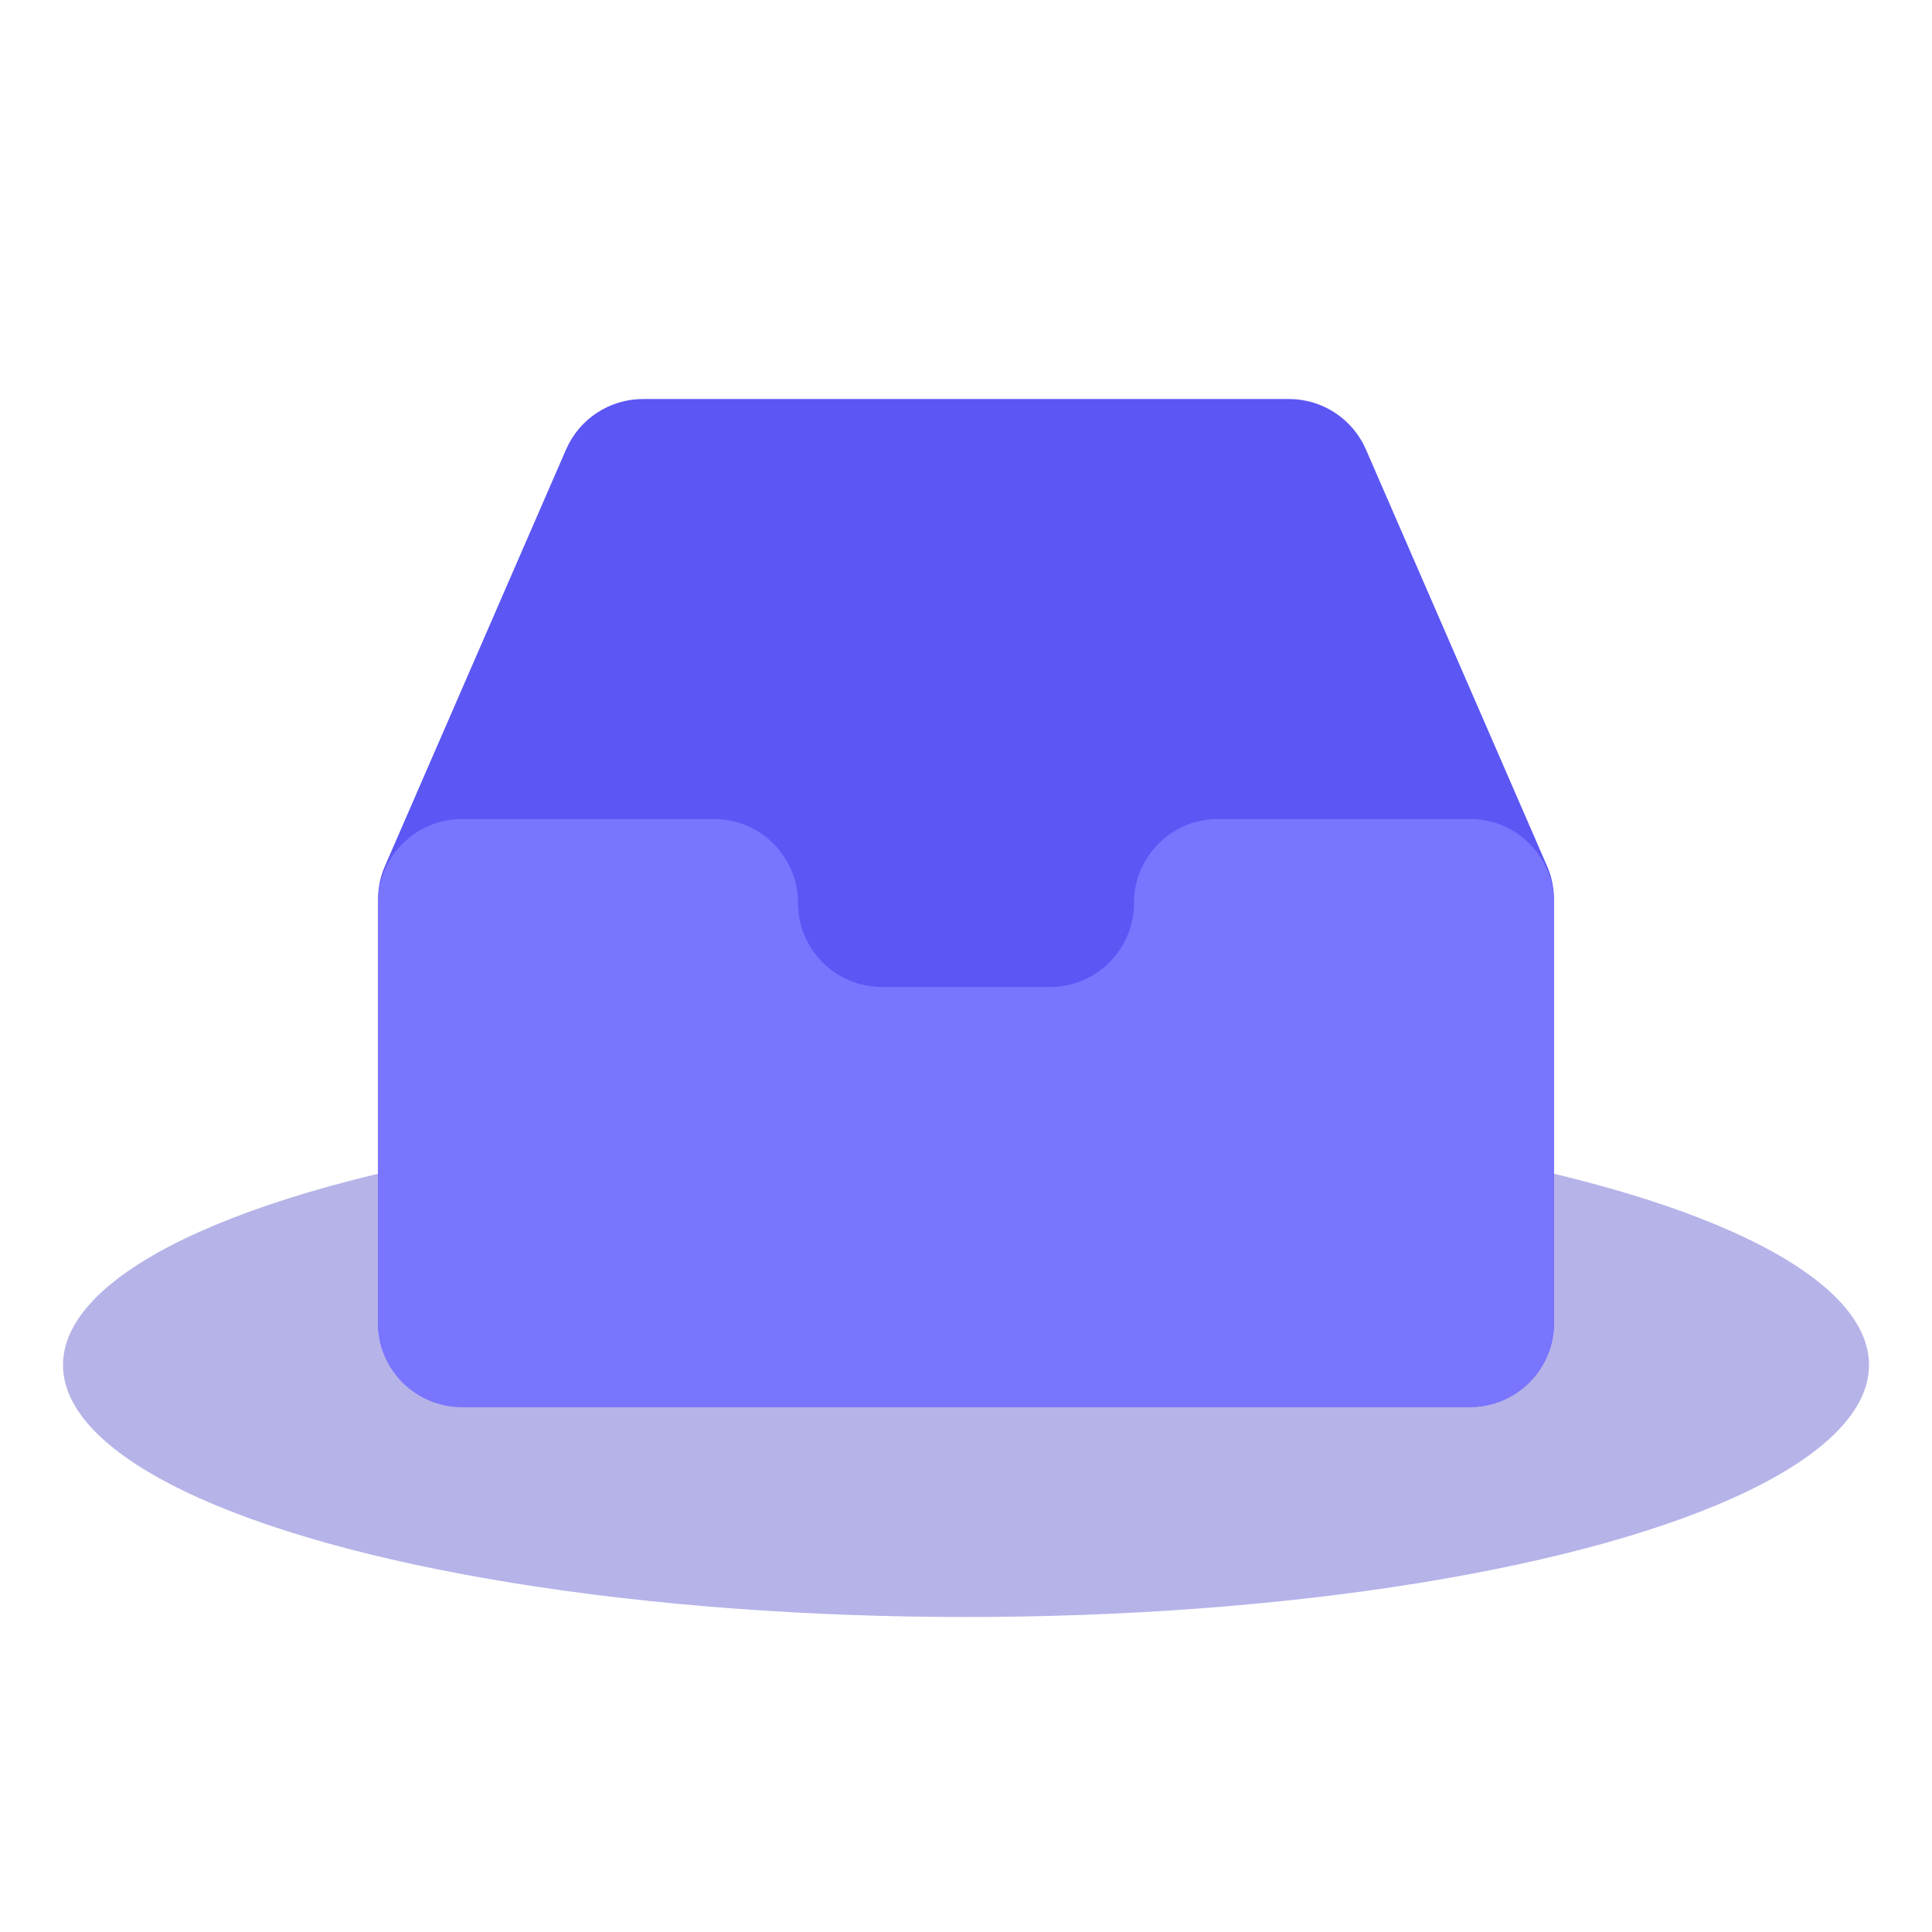 <svg width="72" height="72" viewBox="0 0 72 72" fill="none" xmlns="http://www.w3.org/2000/svg">
<ellipse opacity="0.4" cx="36" cy="50.87" rx="33.652" ry="9.391" fill="#4743C5"/>
<path d="M14.087 33.521C14.087 33.091 14.175 32.666 14.347 32.273L21.095 16.752C21.592 15.609 22.719 14.87 23.965 14.87H48.035C49.281 14.87 50.408 15.609 50.905 16.752L57.653 32.273C57.825 32.666 57.913 33.091 57.913 33.521V49.304C57.913 51.033 56.511 52.435 54.783 52.435H17.217C15.489 52.435 14.087 51.033 14.087 49.304V33.521Z" fill="#5B56F4"/>
<path d="M14.087 33.652C14.087 31.923 15.489 30.522 17.217 30.522H26.609C28.337 30.522 29.739 31.923 29.739 33.652C29.739 35.381 31.141 36.783 32.87 36.783H39.13C40.859 36.783 42.261 35.381 42.261 33.652C42.261 31.923 43.662 30.522 45.391 30.522H54.783C56.511 30.522 57.913 31.923 57.913 33.652V49.304C57.913 51.033 56.511 52.435 54.783 52.435H17.217C15.489 52.435 14.087 51.033 14.087 49.304V33.652Z" fill="#7A75FF"/>
</svg>
